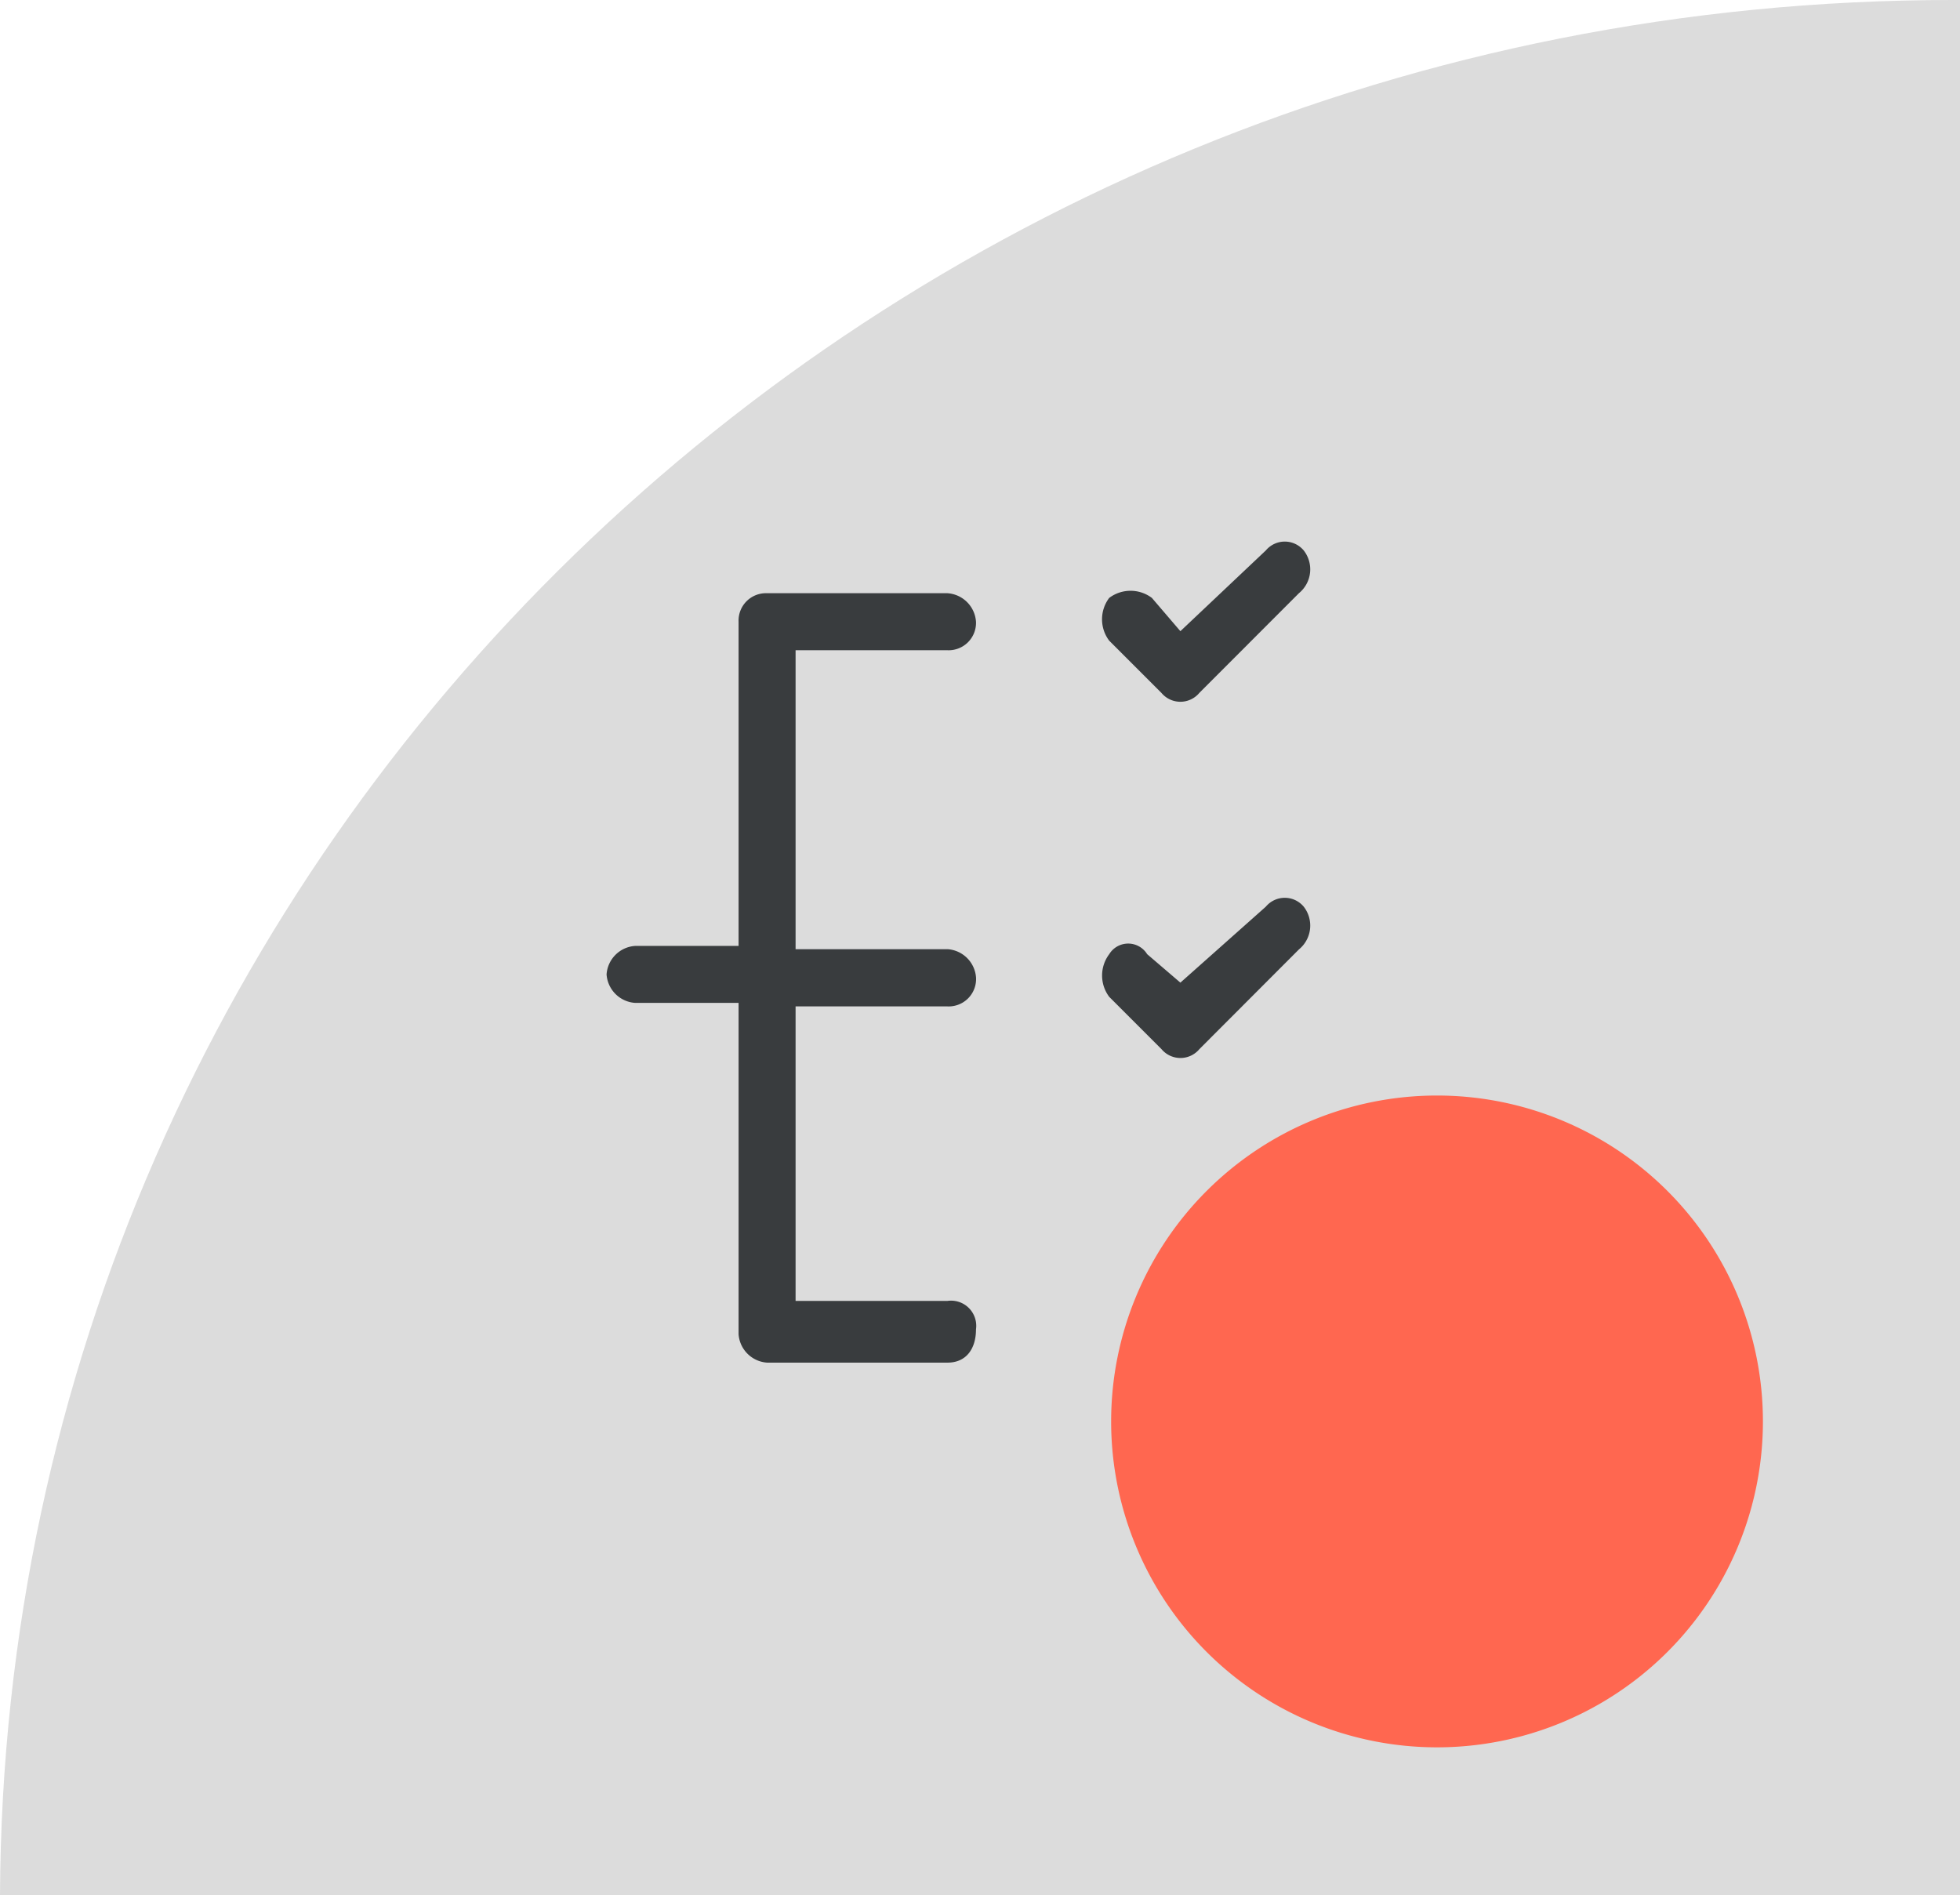 <svg xmlns="http://www.w3.org/2000/svg" viewBox="0 0 36.2 35">
  <defs>
    <style>
      .cls-1 {
        fill: #d8d8d8;
        opacity: 0.89;
      }

      .cls-2 {
        fill: #ff6750;
        stroke: #ff6750;
      }

      .cls-3 {
        fill: #393c3e;
      }
    </style>
  </defs>
  <g id="Subtask-1" transform="translate(-219.797 -242)">
    <path id="Path_35" data-name="Path 35" class="cls-1" d="M.5,35.5C.582,16.156,16.68.5,36.563.5H36.7v35Z" transform="translate(219.297 241.5)"/>
    <g id="Group_142" data-name="Group 142" transform="translate(-3049 -3168)">
      <g id="Group_124" data-name="Group 124" transform="translate(3289.819 3430.732)">
        <g id="Group_122" data-name="Group 122" transform="translate(0 0)">
          <path id="Path_30" data-name="Path 30" class="cls-2" d="M15.719,23.739a5.519,5.519,0,1,1,5.519-5.519A5.519,5.519,0,0,1,15.719,23.739Z" transform="translate(-10.2 -12.7)"/>
        </g>
      </g>
    </g>
    <g id="Group_137" data-name="Group 137" transform="translate(-639.168 -419.844)">
      <g id="Group_127" data-name="Group 127" transform="translate(35.168 10.844)">
        <g id="Group_119" data-name="Group 119" transform="translate(834 661)">
          <g id="Group_110_1_" transform="translate(3.438)">
            <path id="Path_9_1_" class="cls-3" d="M3.859,2.153a.506.506,0,0,0,.526-.526A.566.566,0,0,0,3.859,1.1H.526A.506.506,0,0,0,0,1.626H0V14.784a.566.566,0,0,0,.526.526H3.859c.351,0,.526-.263.526-.614a.465.465,0,0,0-.526-.526H1.053V8.731H3.859A.506.506,0,0,0,4.386,8.2a.566.566,0,0,0-.526-.526H1.053V2.153Z" transform="translate(0 -0.144)"/>
            <path id="Path_10_1_" class="cls-3" d="M11.378,7.677a.456.456,0,0,0-.7,0h0L9.1,9.08l-.614-.526a.411.411,0,0,0-.7,0,.655.655,0,0,0,0,.789l.965.965a.456.456,0,0,0,.7,0h0L11.29,8.466a.568.568,0,0,0,.088-.789Z" transform="translate(-0.94 -0.932)"/>
            <path id="Path_11_1_" class="cls-3" d="M11.378.177a.456.456,0,0,0-.7,0h0L9.1,1.668l-.526-.614a.655.655,0,0,0-.789,0,.655.655,0,0,0,0,.789h0l.965.965a.456.456,0,0,0,.7,0h0L11.29.966A.568.568,0,0,0,11.378.177Z" transform="translate(-0.94 -0.011)"/>
          </g>
          <g id="Group_114_1_" transform="translate(0 7.47)">
            <path id="Path_15_1_" class="cls-3" d="M3.509,0H1.526A.566.566,0,0,0,1,.526a.566.566,0,0,0,.526.526H3.509A.566.566,0,0,0,4.035.526.566.566,0,0,0,3.509,0Z"/>
          </g>
        </g>
      </g>
    </g>
  </g>
</svg>
